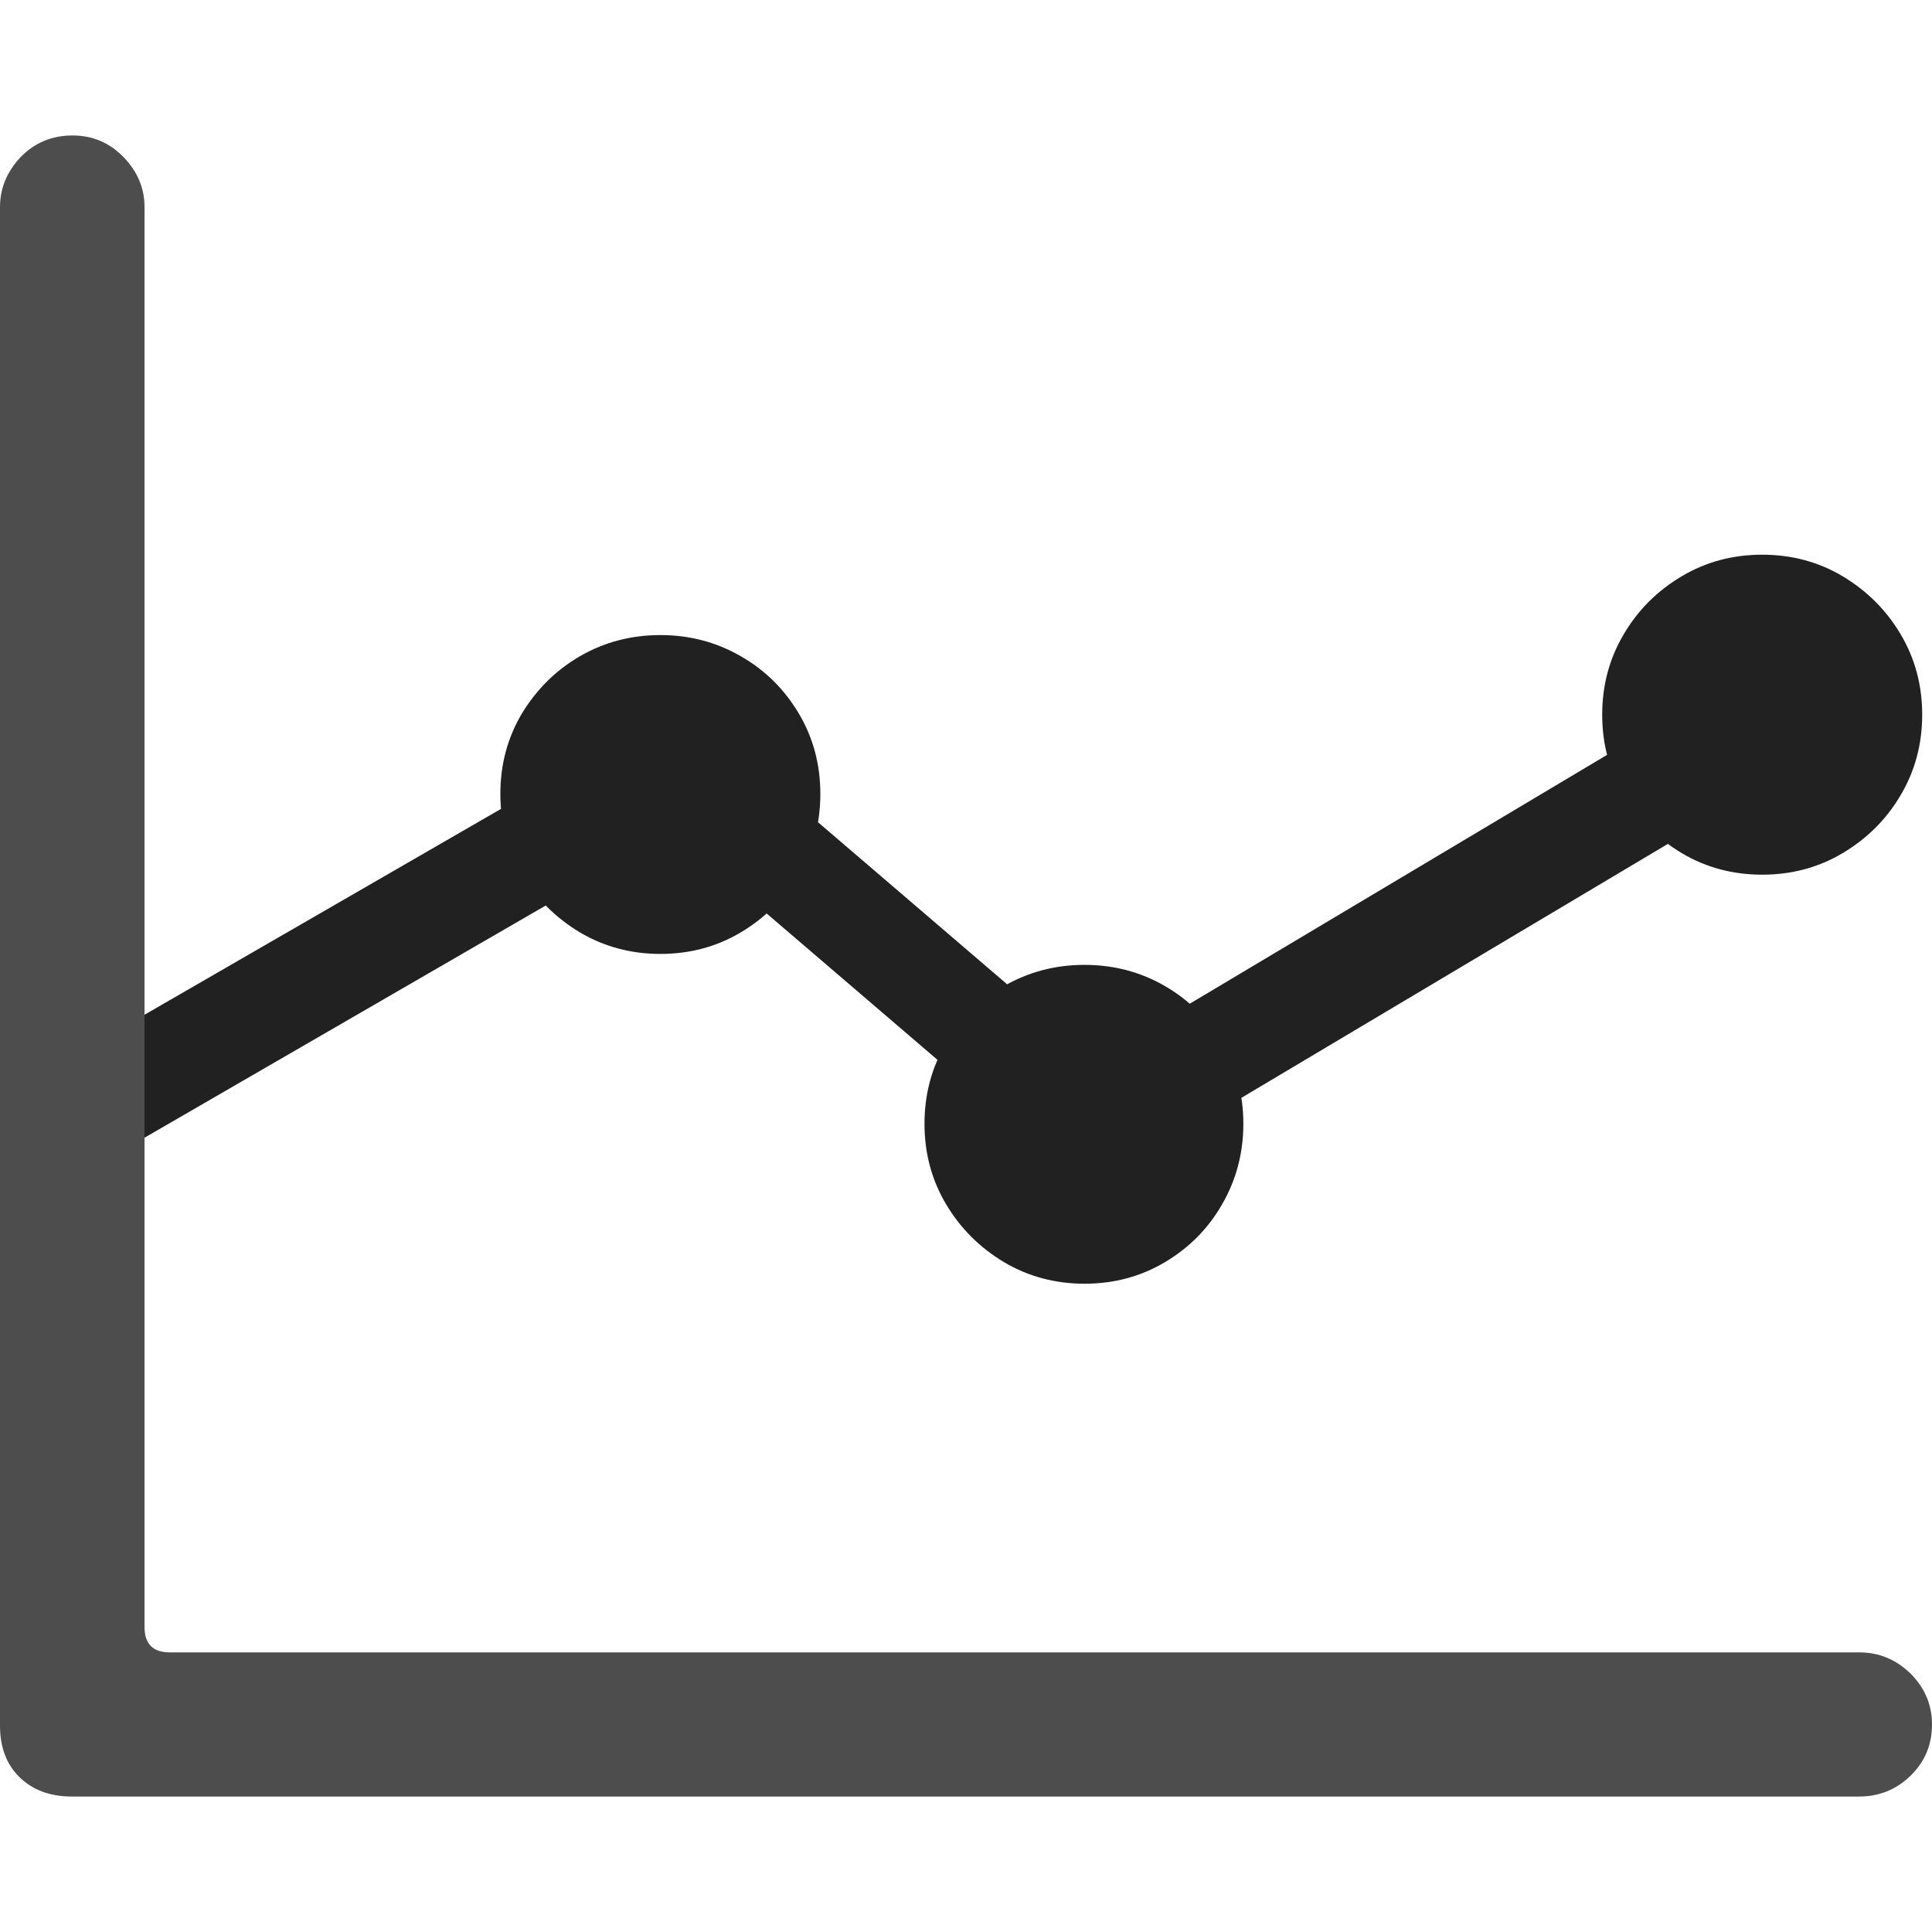<?xml version="1.0" ?><!-- Generator: Adobe Illustrator 25.0.0, SVG Export Plug-In . SVG Version: 6.00 Build 0)  --><svg xmlns="http://www.w3.org/2000/svg" xmlns:xlink="http://www.w3.org/1999/xlink" version="1.1" id="Layer_1" x="0px" y="0px" viewBox="0 0 512 512" style="enable-background:new 0 0 512 512;" xml:space="preserve">
<path d="M25,309.2l153.1-88.6l110.3,94.5l196-116.7l-15-24.3L290.3,280.9l-109.8-94.1L25,276.6V309.2z M467,231.8  c7.8,0,14.9-1.9,21.3-5.7c6.4-3.8,11.6-8.9,15.4-15.4c3.8-6.4,5.7-13.5,5.7-21.3c0-7.8-1.9-14.9-5.7-21.3  c-3.8-6.4-8.9-11.5-15.4-15.4c-6.4-3.8-13.5-5.7-21.3-5.7c-7.8,0-14.9,1.9-21.3,5.7c-6.4,3.8-11.6,8.9-15.4,15.4  c-3.8,6.4-5.7,13.5-5.7,21.3c0,7.8,1.9,14.9,5.7,21.3c3.8,6.4,8.9,11.5,15.4,15.4C452.1,229.9,459.2,231.8,467,231.8z M175,252.8  c7.8,0,14.9-1.9,21.3-5.7c6.4-3.8,11.5-8.9,15.4-15.4c3.8-6.4,5.7-13.5,5.7-21.3s-1.9-14.9-5.7-21.3c-3.8-6.4-8.9-11.5-15.4-15.2  c-6.4-3.7-13.5-5.6-21.3-5.6c-7.8,0-14.9,1.9-21.3,5.6c-6.4,3.7-11.5,8.8-15.4,15.2c-3.8,6.4-5.7,13.5-5.7,21.3s1.9,14.9,5.7,21.3  c3.8,6.4,8.9,11.5,15.4,15.4C160.1,250.9,167.3,252.8,175,252.8z M287.4,340.2c7.8,0,14.9-1.9,21.3-5.7c6.4-3.8,11.5-8.9,15.2-15.4  c3.7-6.4,5.6-13.5,5.6-21.3s-1.9-14.9-5.6-21.3c-3.7-6.4-8.8-11.5-15.2-15.2c-6.4-3.7-13.5-5.6-21.3-5.6s-14.9,1.9-21.3,5.6  c-6.4,3.7-11.5,8.8-15.4,15.2c-3.8,6.4-5.7,13.5-5.7,21.3s1.9,14.9,5.7,21.3c3.8,6.4,8.9,11.5,15.4,15.4  C272.5,338.3,279.7,340.2,287.4,340.2z" class="hierarchical-0:primary SFSymbolsPreview212121" style="fill: #212121;"/>
<path d="M0,457.3c0,5.7,1.7,10.3,5.2,13.7c3.5,3.4,8.1,5.1,13.8,5.1h473.7c5.2,0,9.8-1.8,13.6-5.5c3.8-3.7,5.7-8.2,5.7-13.6  c0-5.2-1.9-9.7-5.7-13.5c-3.8-3.7-8.3-5.6-13.6-5.6H45c-4.4,0-6.7-2.2-6.7-6.7V54.9c0-5.1-1.9-9.5-5.6-13.3  c-3.7-3.8-8.2-5.7-13.5-5.7c-5.4,0-10,1.9-13.7,5.7C1.9,45.4,0,49.8,0,54.9V457.3z" class="hierarchical-1:secondary SFSymbolsPreview4D4D4D" style="fill: #4D4D4D;"/>
</svg>